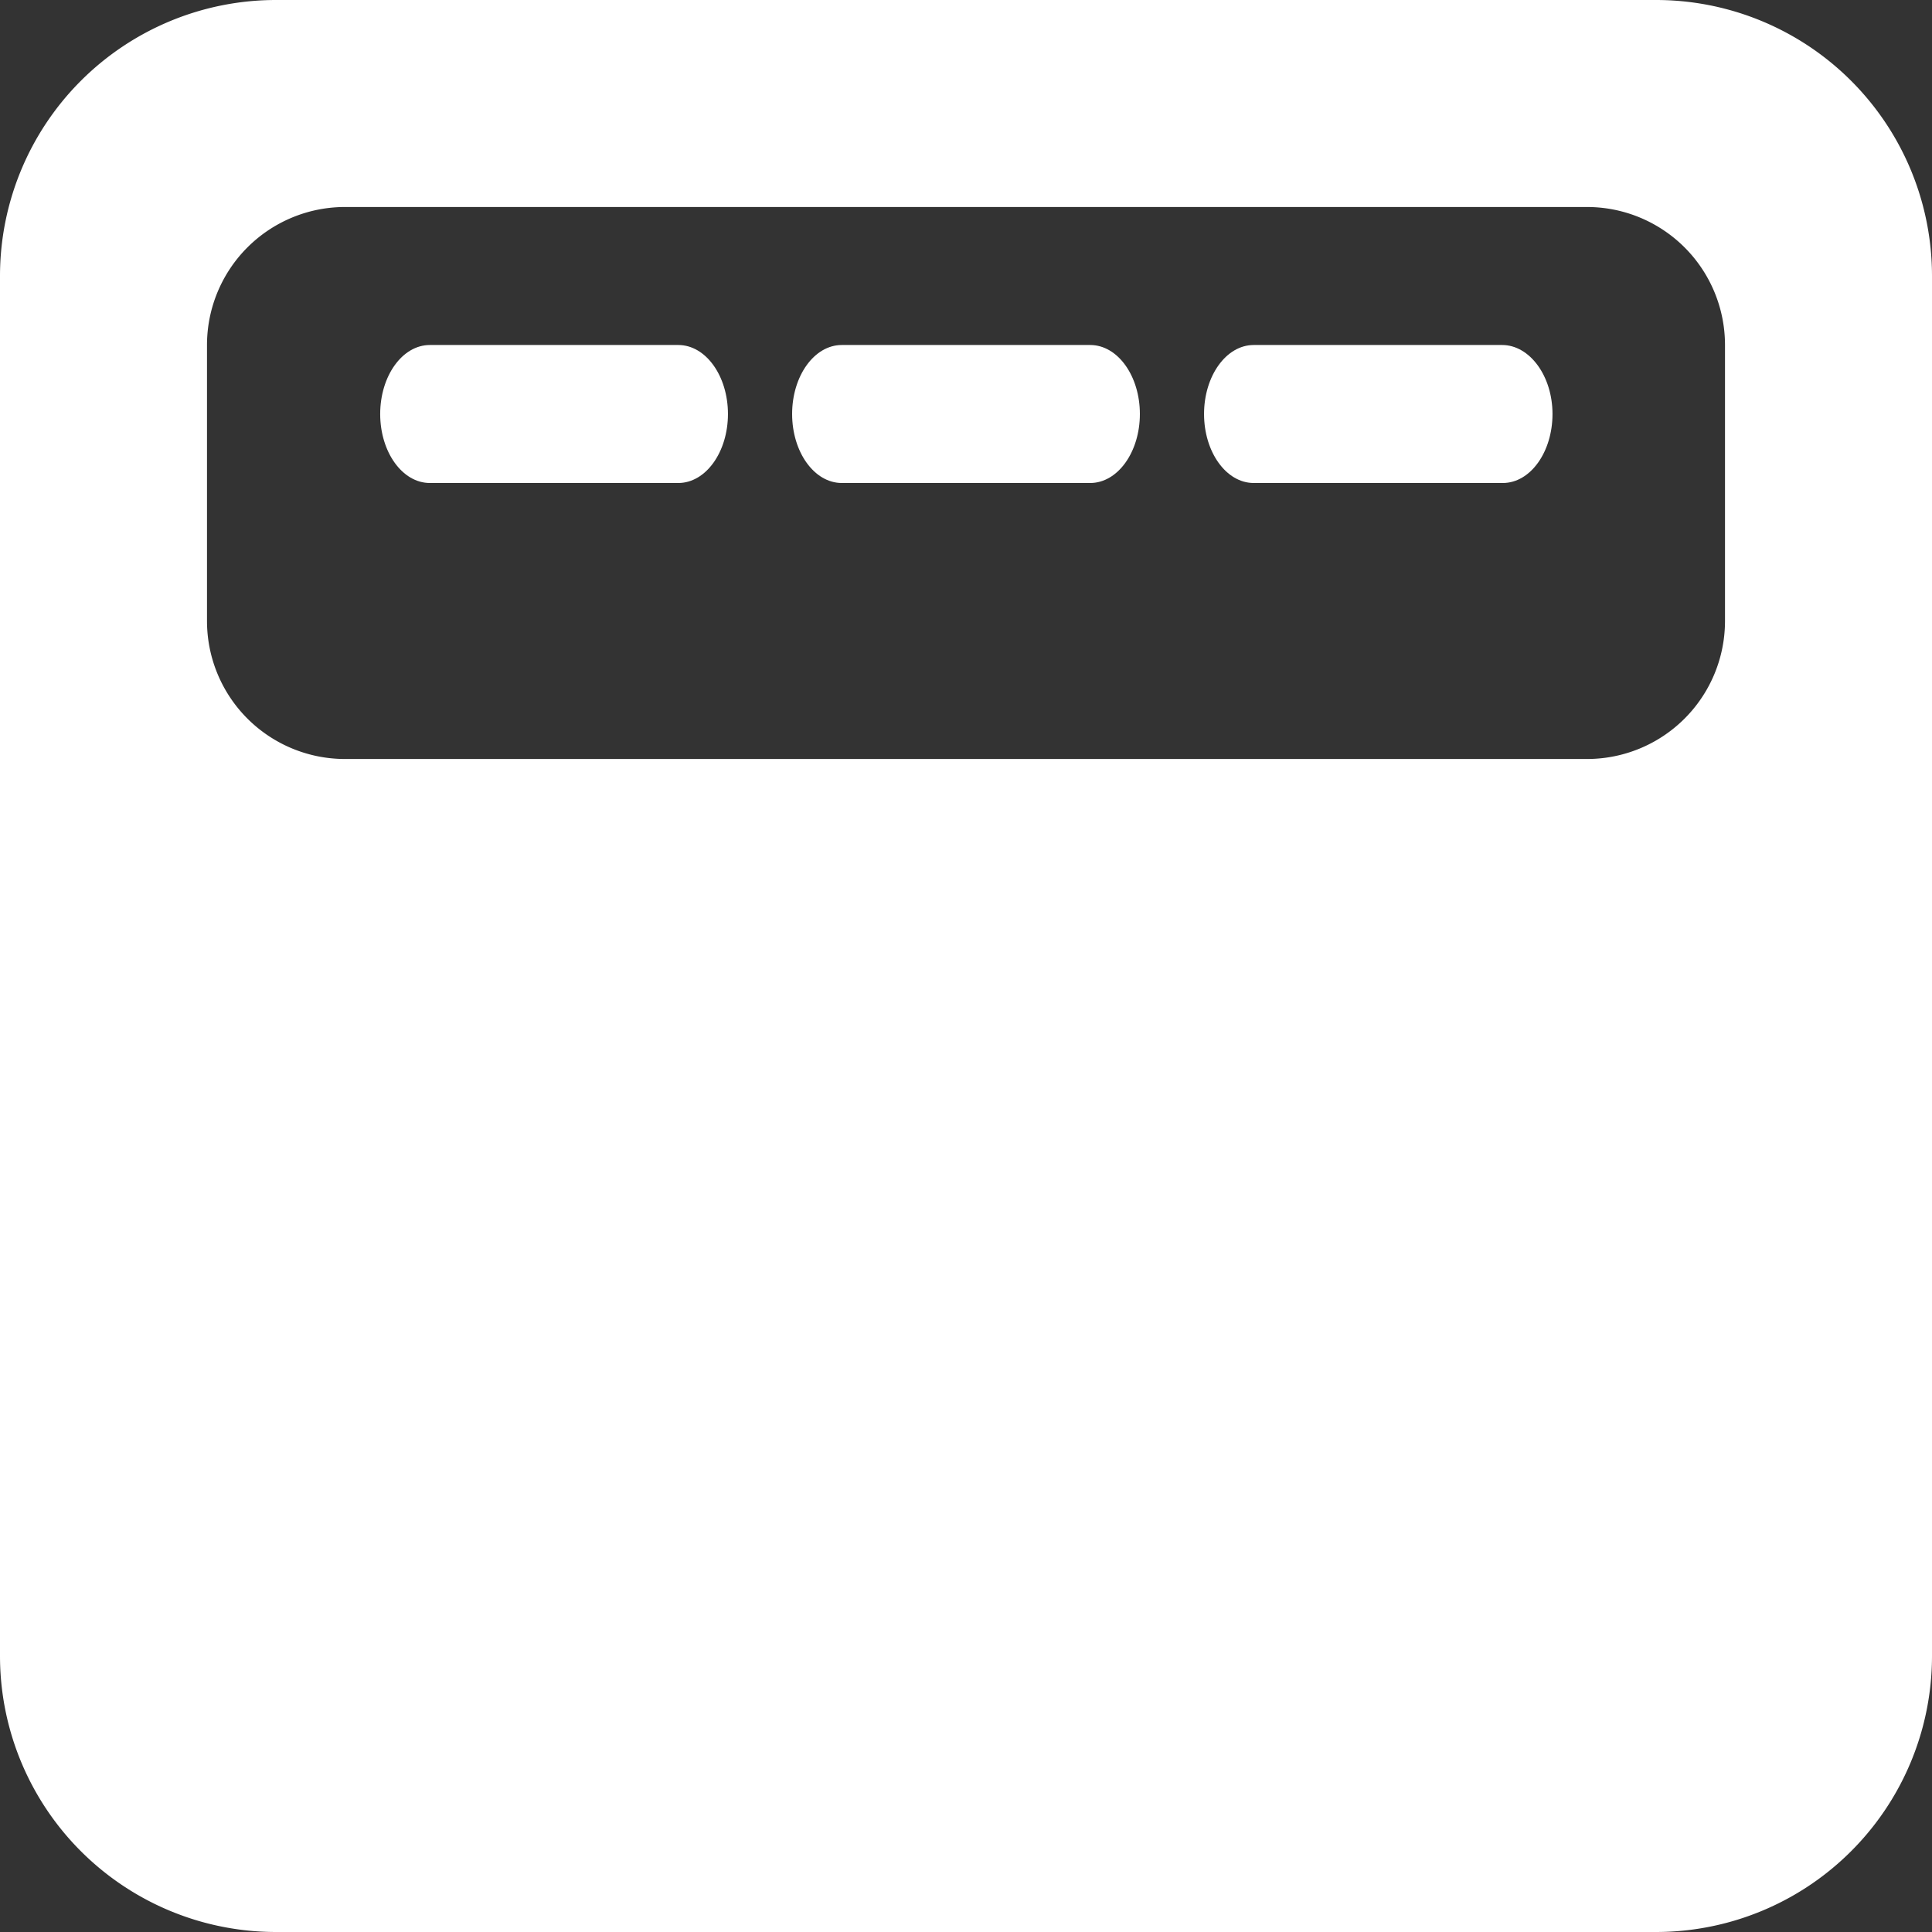 <svg id="Layer_1" data-name="Layer 1" xmlns="http://www.w3.org/2000/svg" viewBox="0 0 28 28"><rect x="0" y="0" width="28" height="28" fill="#333333" stroke="none"/><defs><style>.cls-1{fill:#ffffff;}</style></defs><title>tc-top</title><path class="cls-1" d="M24,0H4A4,4,0,0,0,0,4V24a4,4,0,0,0,4,4H24a4,4,0,0,0,4-4V4A4,4,0,0,0,24,0ZM5,11A2,2,0,0,1,3,9V5A2,2,0,0,1,5,3H23a2,2,0,0,1,2,2V9a2,2,0,0,1-2,2Z"/><path class="cls-1" d="M9.83,5H6.23c-.4,0-.72.45-.72,1s.32,1,.72,1H9.83c.4,0,.72-.45.72-1S10.23,5,9.83,5Z"/><path class="cls-1" d="M15.8,5H12.2c-.4,0-.72.45-.72,1s.32,1,.72,1H15.8c.4,0,.72-.45.72-1S16.2,5,15.8,5Z"/><path class="cls-1" d="M21.77,5H18.17c-.4,0-.72.45-.72,1s.32,1,.72,1h3.61c.4,0,.72-.45.72-1S22.17,5,21.77,5Z"/></svg>
